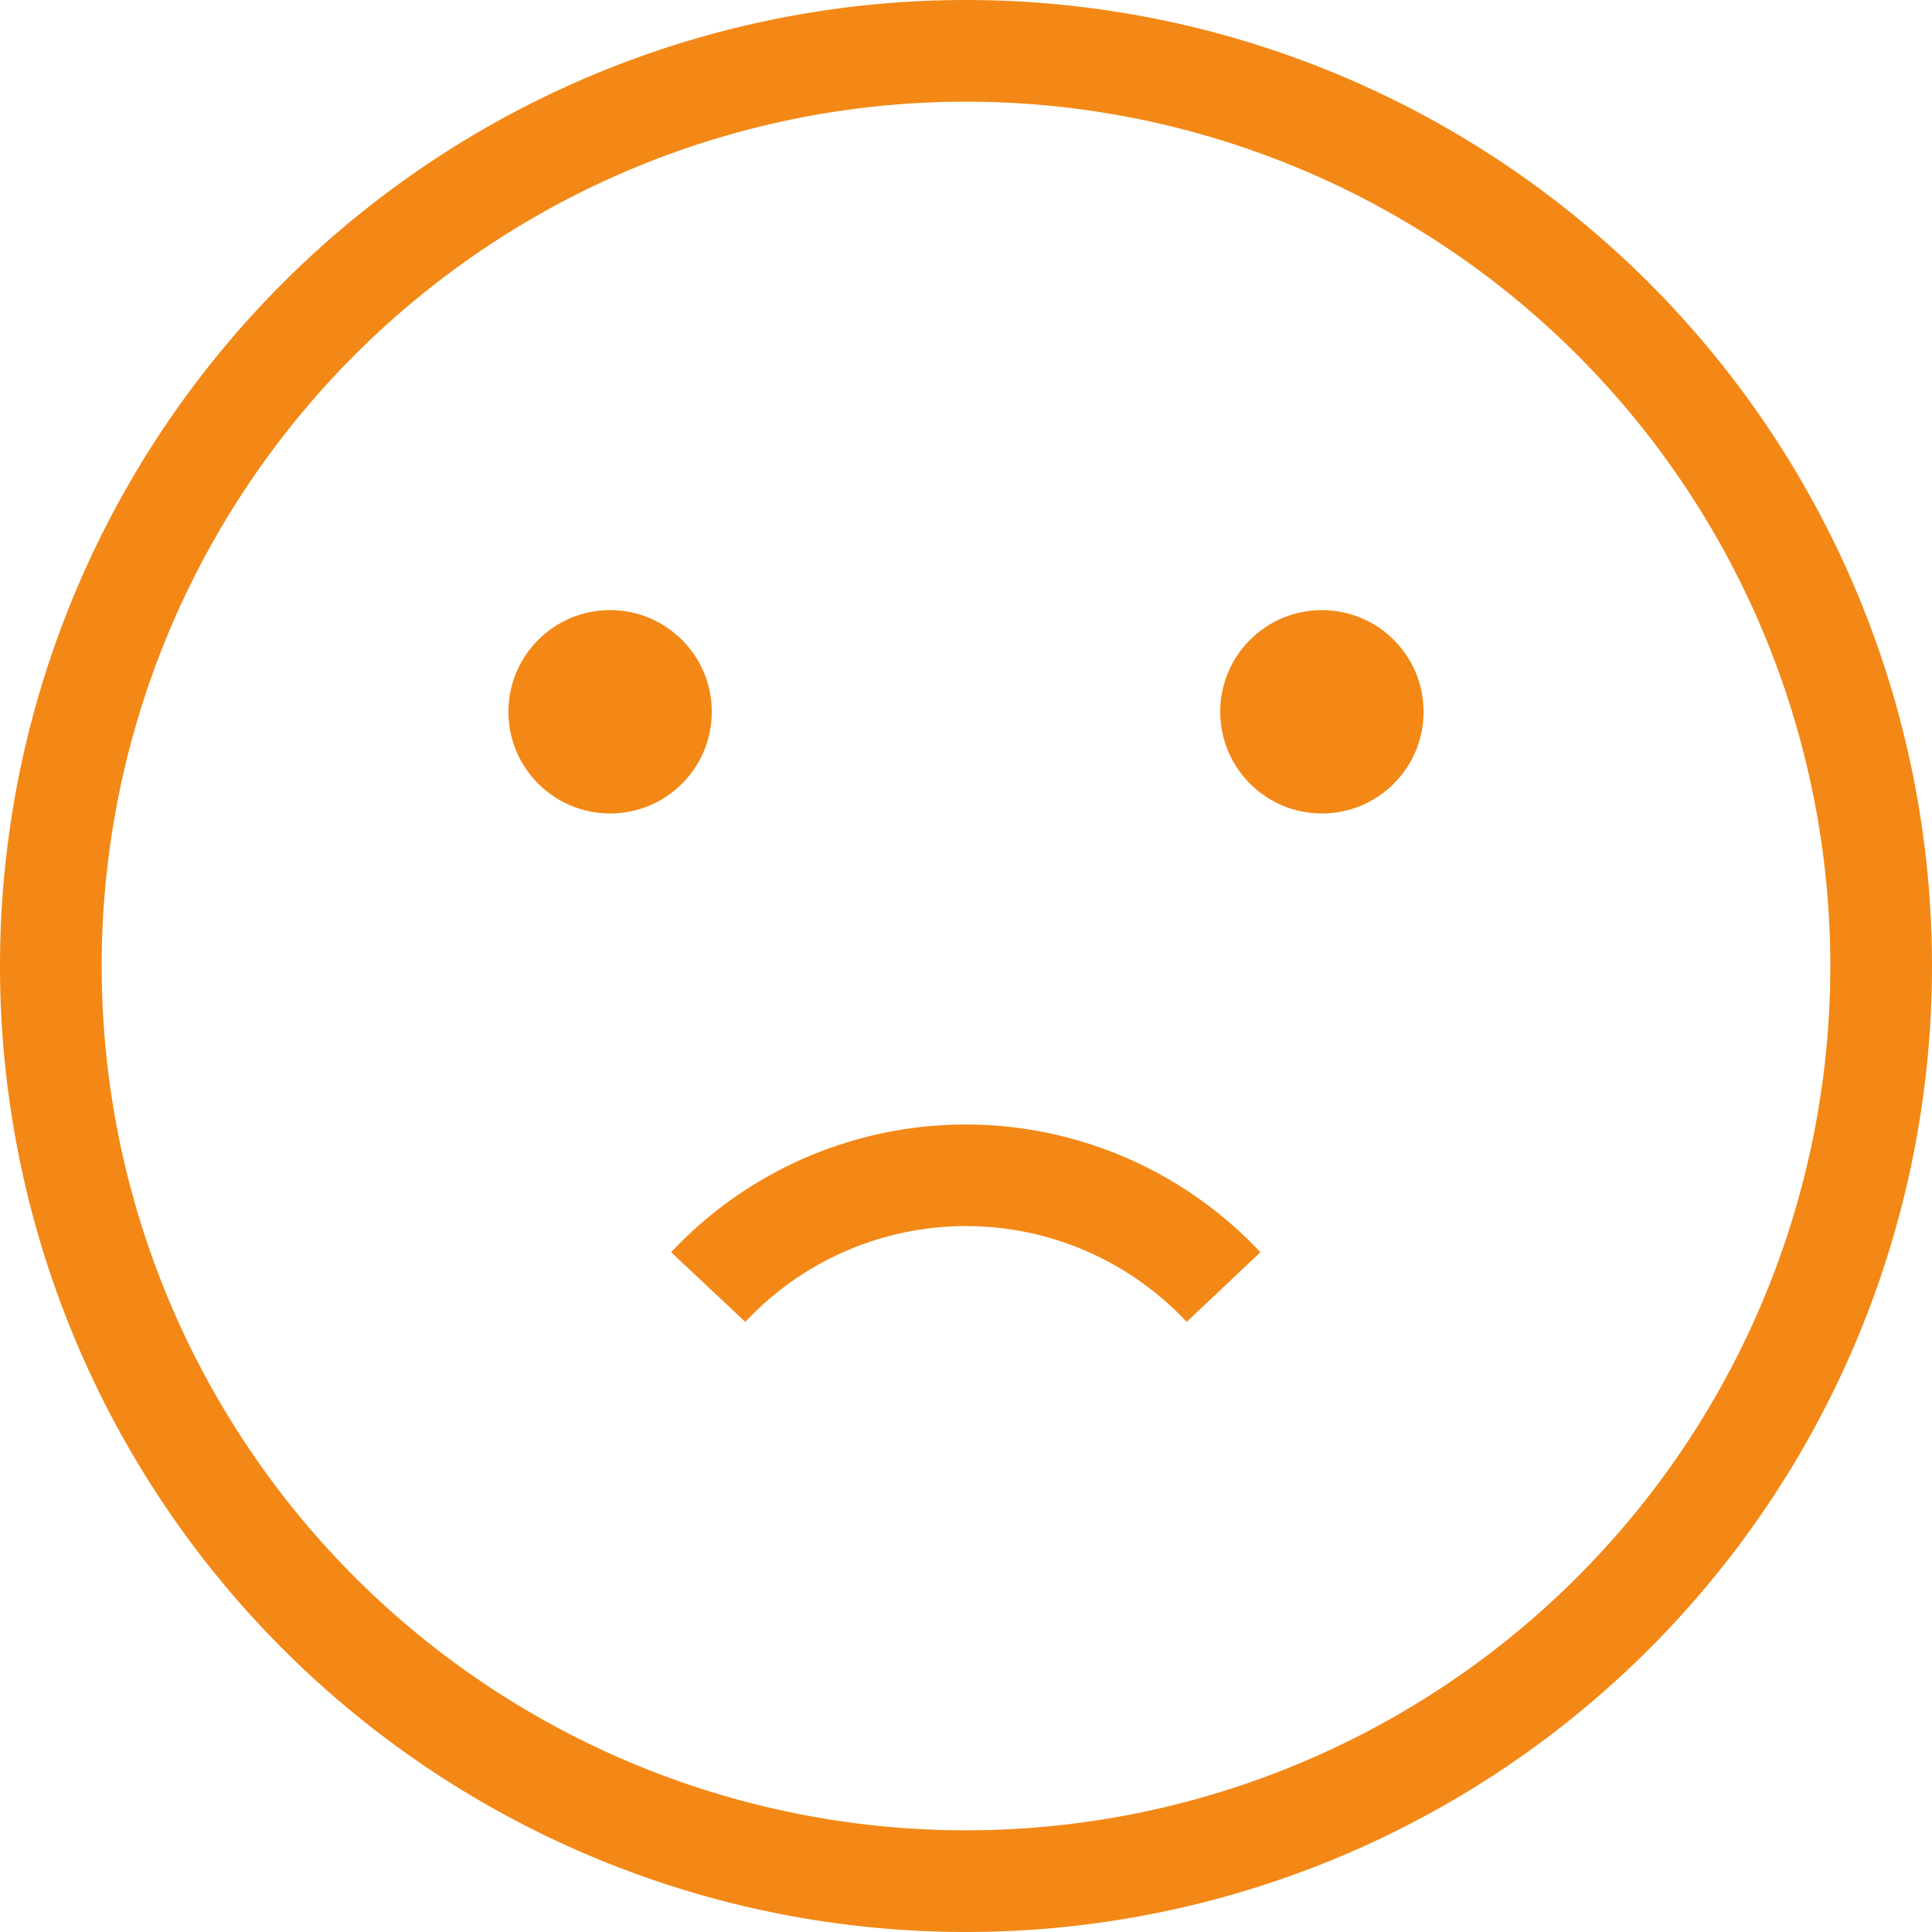 <svg xmlns="http://www.w3.org/2000/svg" viewBox="0 0 38 38"><title>Face_4</title><g id="Layer_2" data-name="Layer 2"><g id="Layer_1-2" data-name="Layer 1"><path fill="#F38816" d="M19,2A17,17,0,1,1,2,19,17,17,0,0,1,19,2m0-2A19,19,0,1,0,38,19,19,19,0,0,0,19,0Z"/><circle fill="#F38816" cx="12" cy="14" r="2"/><circle fill="#F38816" cx="26" cy="14" r="2"/><path fill="#F38816" d="M23.34,26a5.94,5.94,0,0,0-8.68,0l-1.46-1.37a7.94,7.94,0,0,1,11.59,0Z"/></g></g></svg>